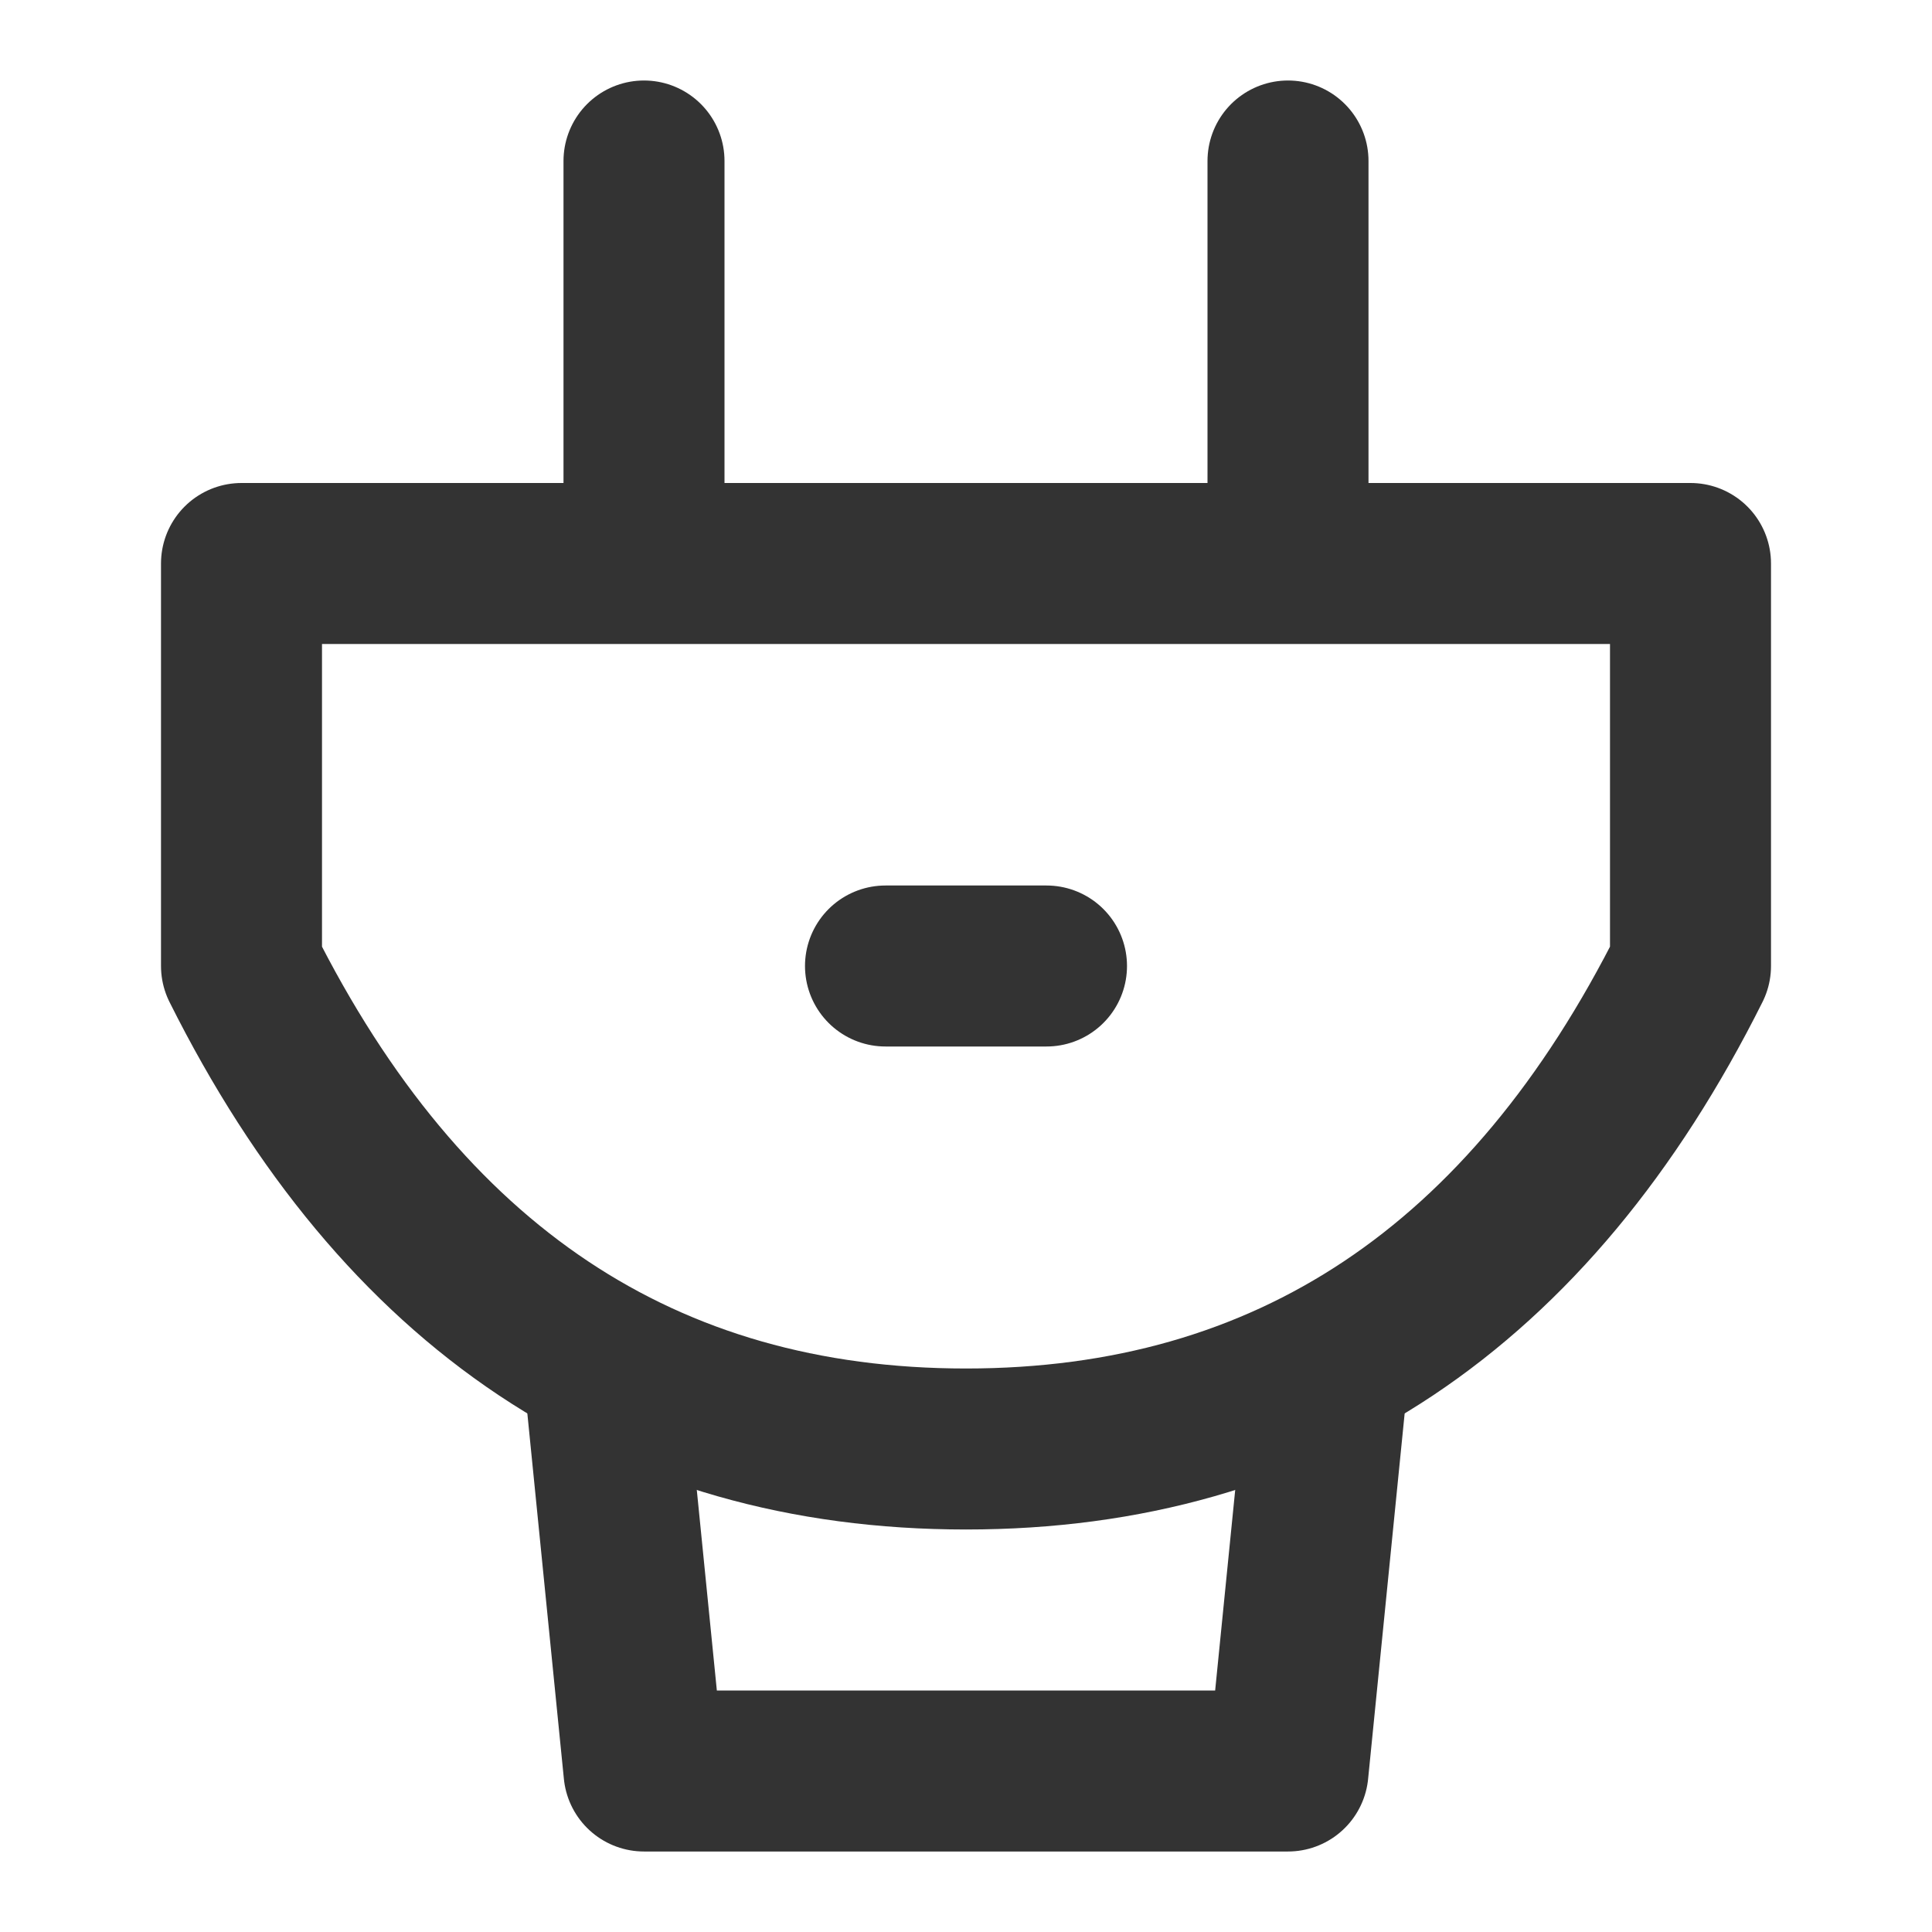 <?xml version="1.0" encoding="UTF-8"?><svg width="24" height="24" viewBox="0 0 48 48" fill="none" xmlns="http://www.w3.org/2000/svg"><path d="M6 14H42V24C38 32 32 36 24 36C16 36 10 32 6 24V14Z" fill="none" stroke="#333" stroke-width="4" stroke-linejoin="round"/><path d="M33 34L32 44H16L15 34" stroke="#333" stroke-width="4" stroke-linecap="round" stroke-linejoin="round"/><path d="M22 24H26" stroke="#333" stroke-width="4" stroke-linecap="round" stroke-linejoin="round"/><path d="M16 4L16 12" stroke="#333" stroke-width="4" stroke-linecap="round" stroke-linejoin="round"/><path d="M32 4V12" stroke="#333" stroke-width="4" stroke-linecap="round" stroke-linejoin="round"/></svg>